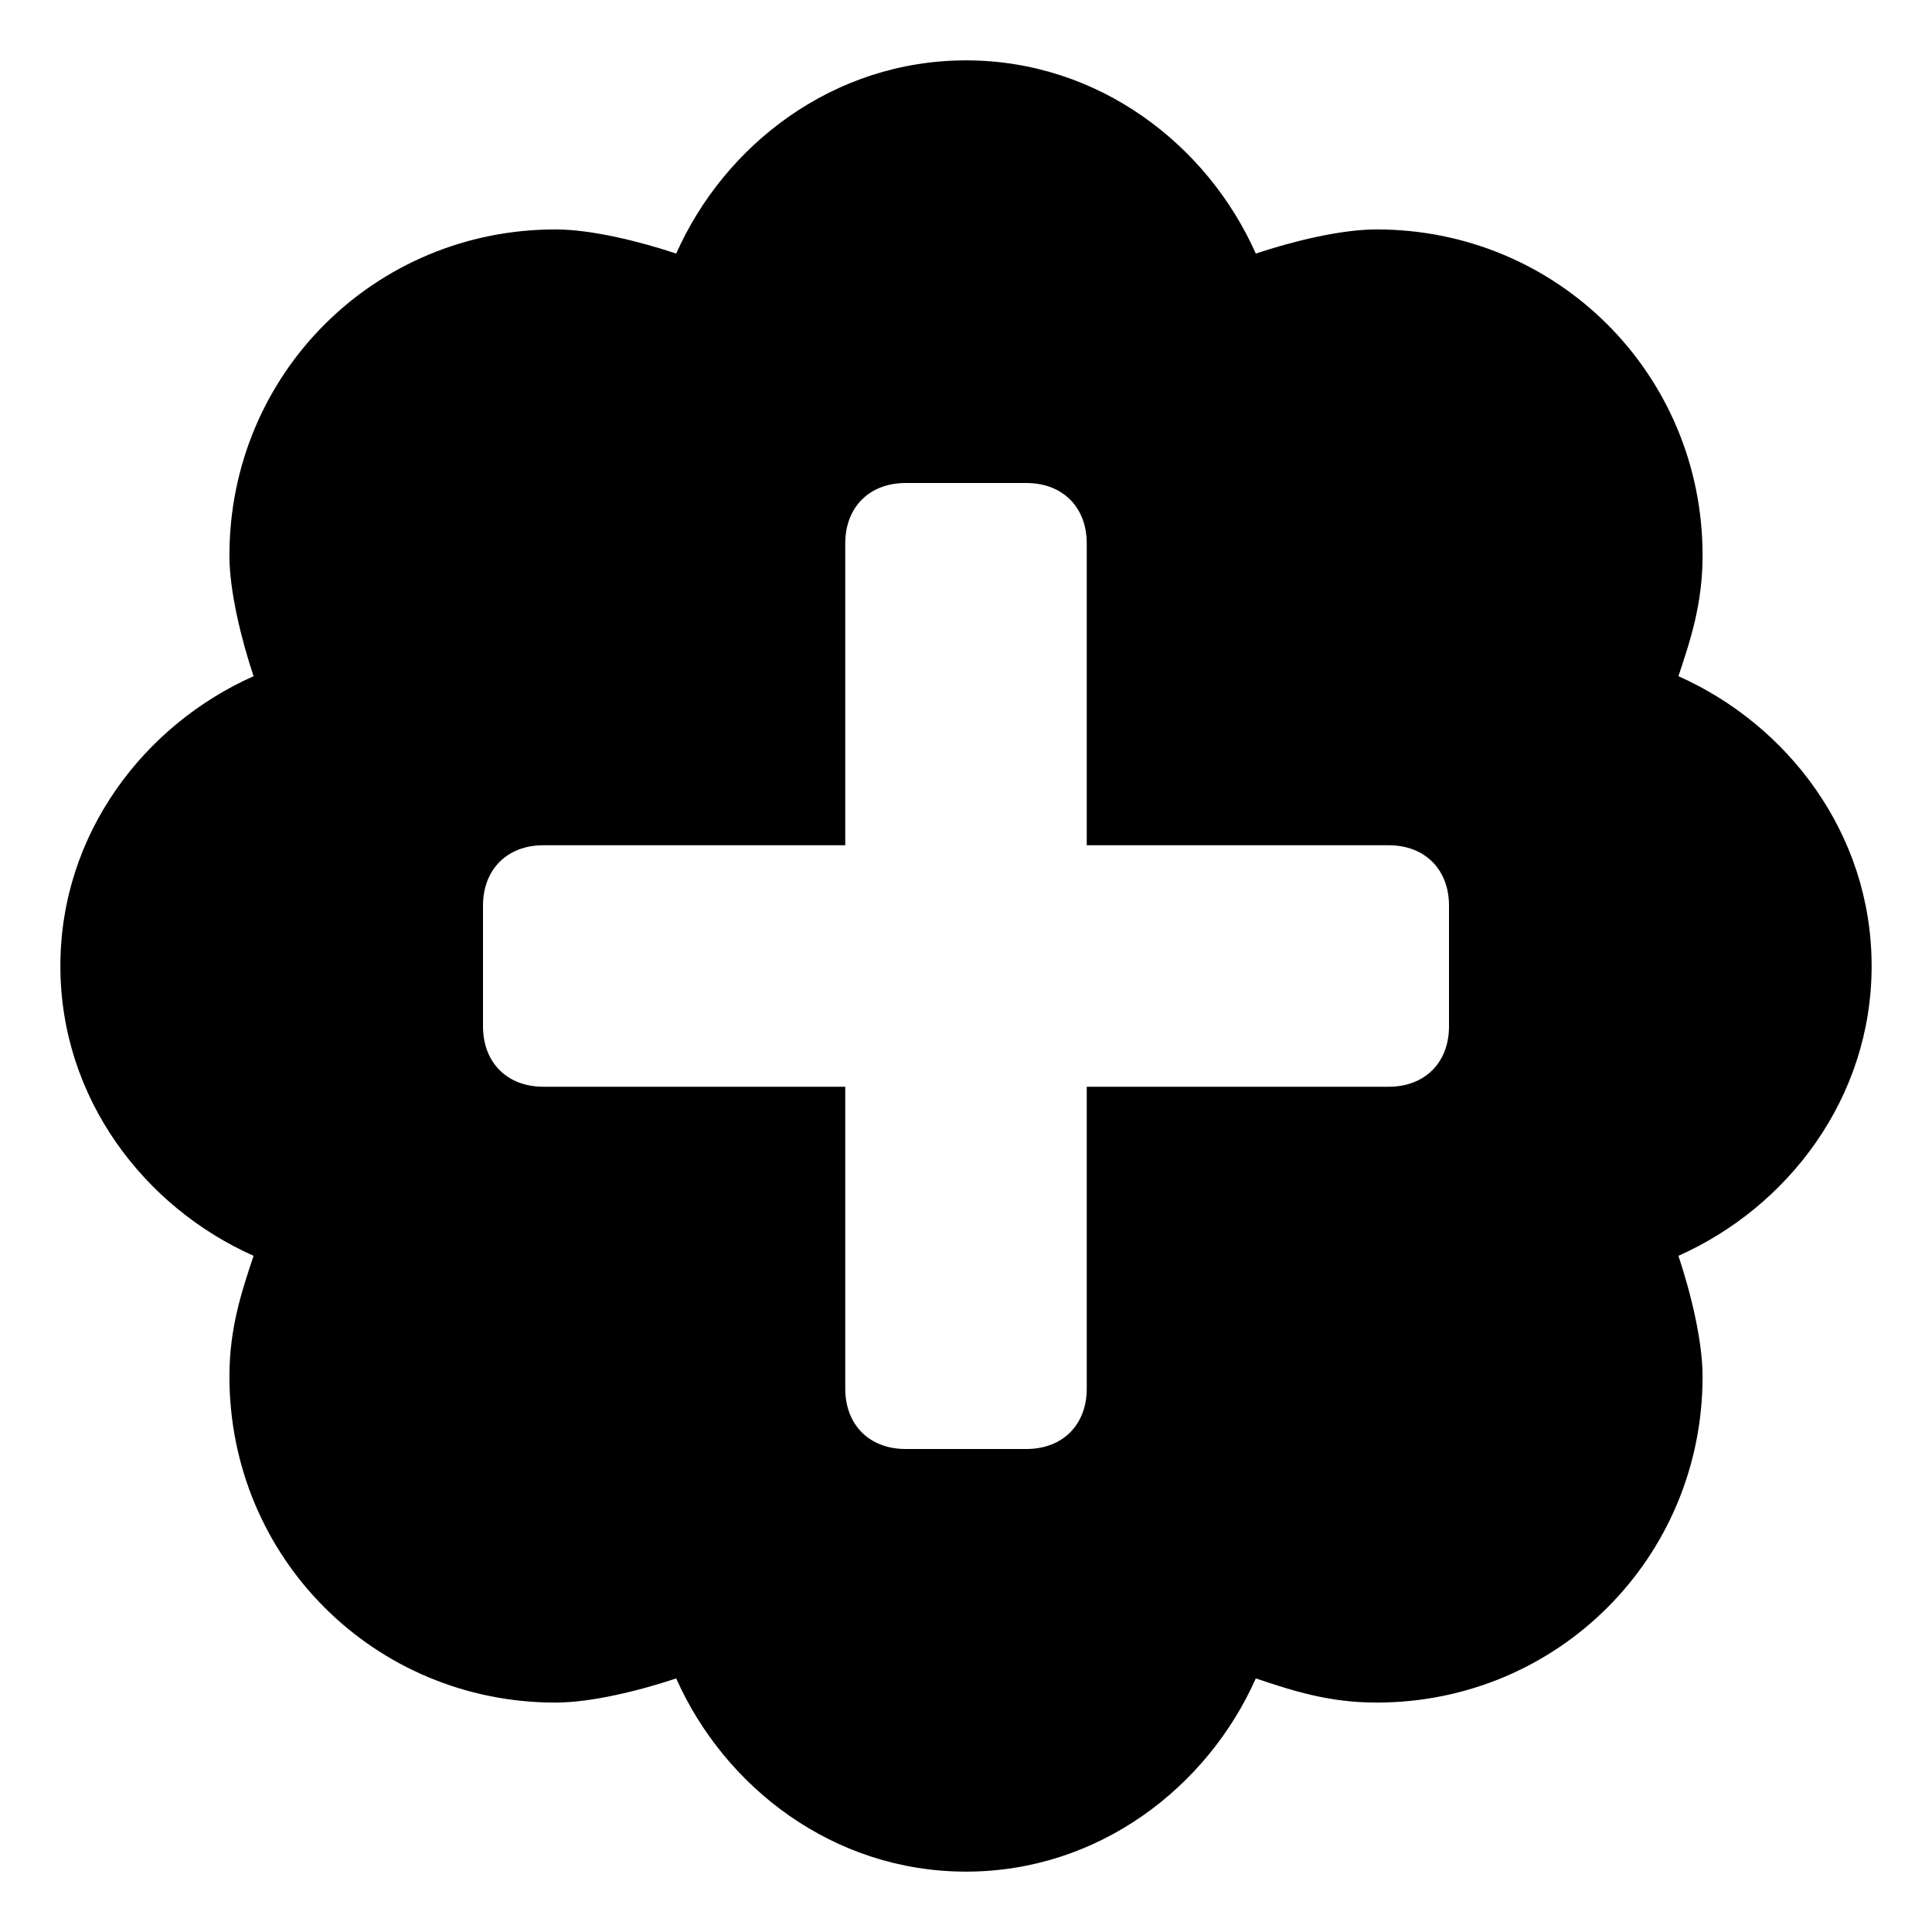<?xml version="1.0" encoding="utf-8"?>
<!-- Generator: Adobe Illustrator 27.2.0, SVG Export Plug-In . SVG Version: 6.00 Build 0)  -->
<svg version="1.1" xmlns="http://www.w3.org/2000/svg" xmlns:xlink="http://www.w3.org/1999/xlink" x="0px" y="0px"
	 viewBox="0 0 16 16" enable-background="new 0 0 16 16">
<g fill="currentColor">
	<path d="M15.5,8c0-1.1-0.7-2-1.6-2.4c0.1-0.3,0.2-0.6,0.2-1c0-1.5-1.2-2.7-2.7-2.7c-0.3,0-0.7,0.1-1,0.2C10,1.2,9.1,0.5,8,0.5
		S6,1.2,5.6,2.1C5.3,2,4.9,1.9,4.6,1.9c-1.5,0-2.7,1.2-2.7,2.7c0,0.3,0.1,0.7,0.2,1C1.2,6,0.5,6.9,0.5,8s0.7,2,1.6,2.4
		c-0.1,0.3-0.2,0.6-0.2,1c0,1.5,1.2,2.7,2.7,2.7c0.3,0,0.7-0.1,1-0.2C6,14.8,6.9,15.5,8,15.5s2-0.7,2.4-1.6c0.3,0.1,0.6,0.2,1,0.2
		c1.5,0,2.7-1.2,2.7-2.7c0-0.3-0.1-0.7-0.2-1C14.8,10,15.5,9.1,15.5,8z M12,8.5C12,8.8,11.8,9,11.5,9H9v2.5C9,11.8,8.8,12,8.5,12h-1
		C7.2,12,7,11.8,7,11.5V9H4.5C4.2,9,4,8.8,4,8.5v-1C4,7.2,4.2,7,4.5,7H7V4.5C7,4.2,7.2,4,7.5,4h1C8.8,4,9,4.2,9,4.5V7h2.5
		C11.8,7,12,7.2,12,7.5V8.5z"/>
</g>
</svg>
